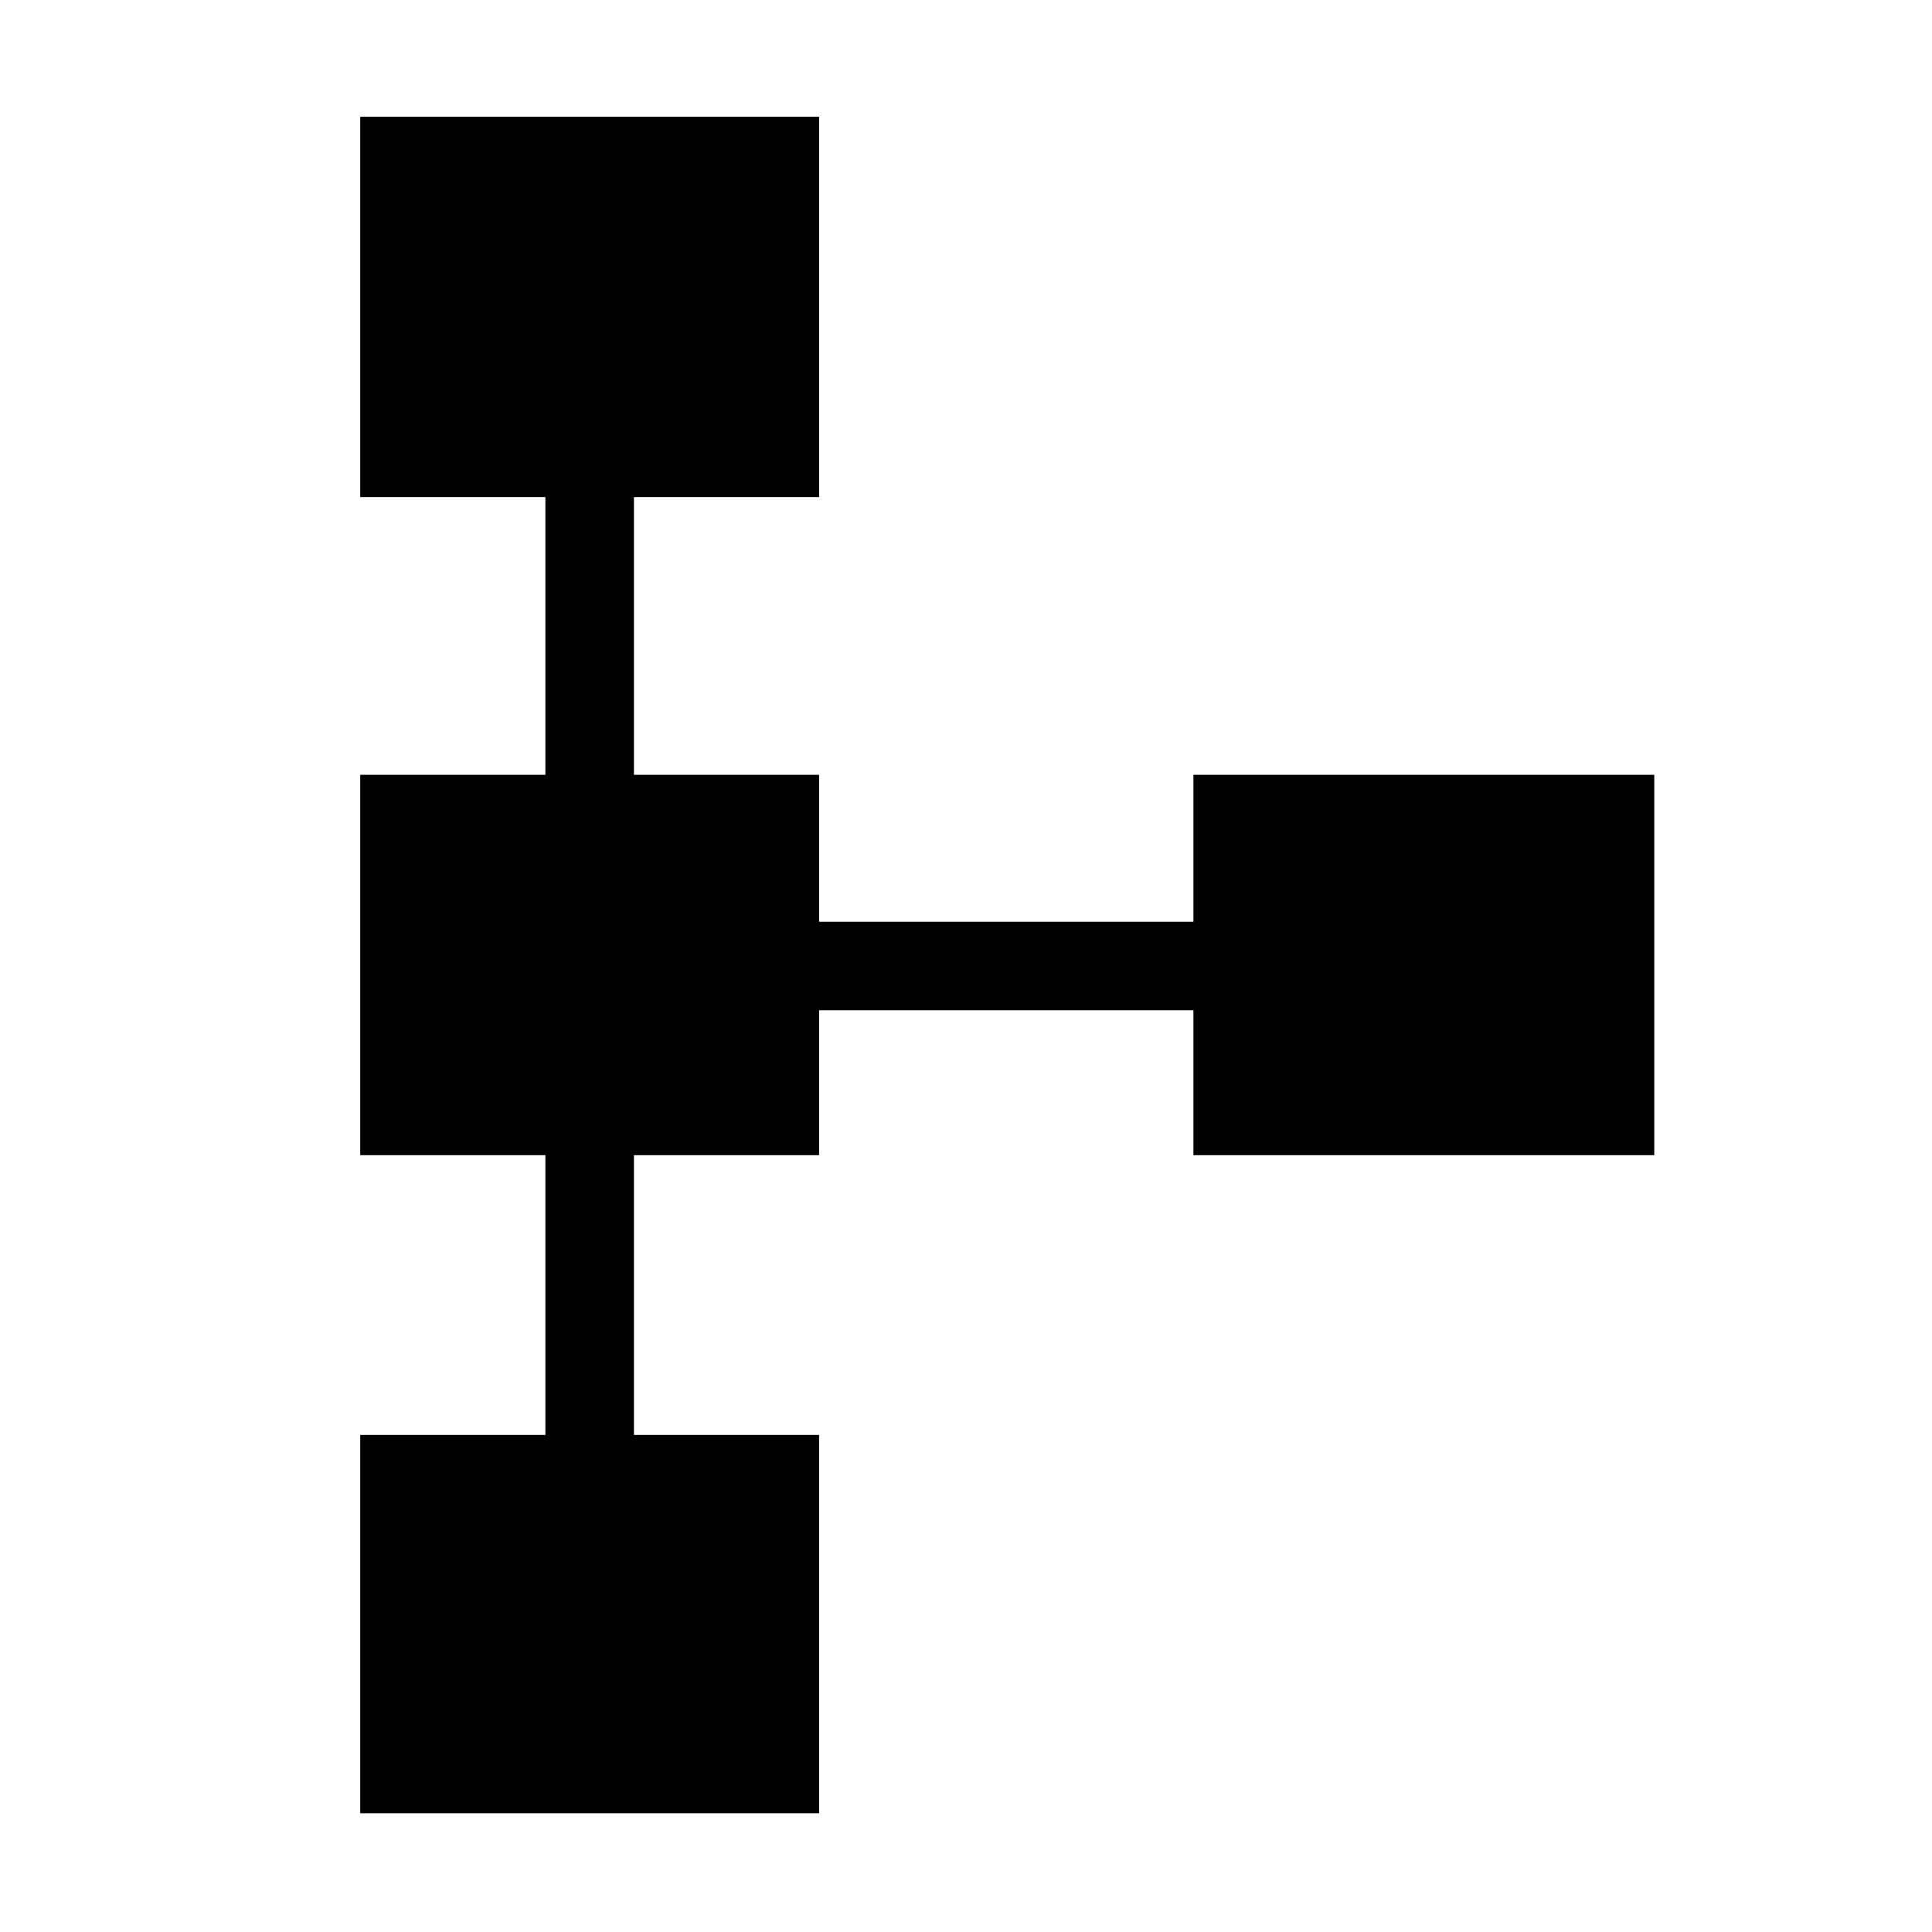 <svg xmlns="http://www.w3.org/2000/svg" height="48" width="48"><path d="M8.95 45.05v-9.4h4.6V28.7h-4.6v-9.45h4.6v-6.9h-4.6V2.9h11.4v9.45h-4.6v6.9h4.6v3.65h9.3v-3.65H41.1v9.45H29.65v-3.6h-9.3v3.6h-4.6v6.95h4.6v9.4Z"/></svg>